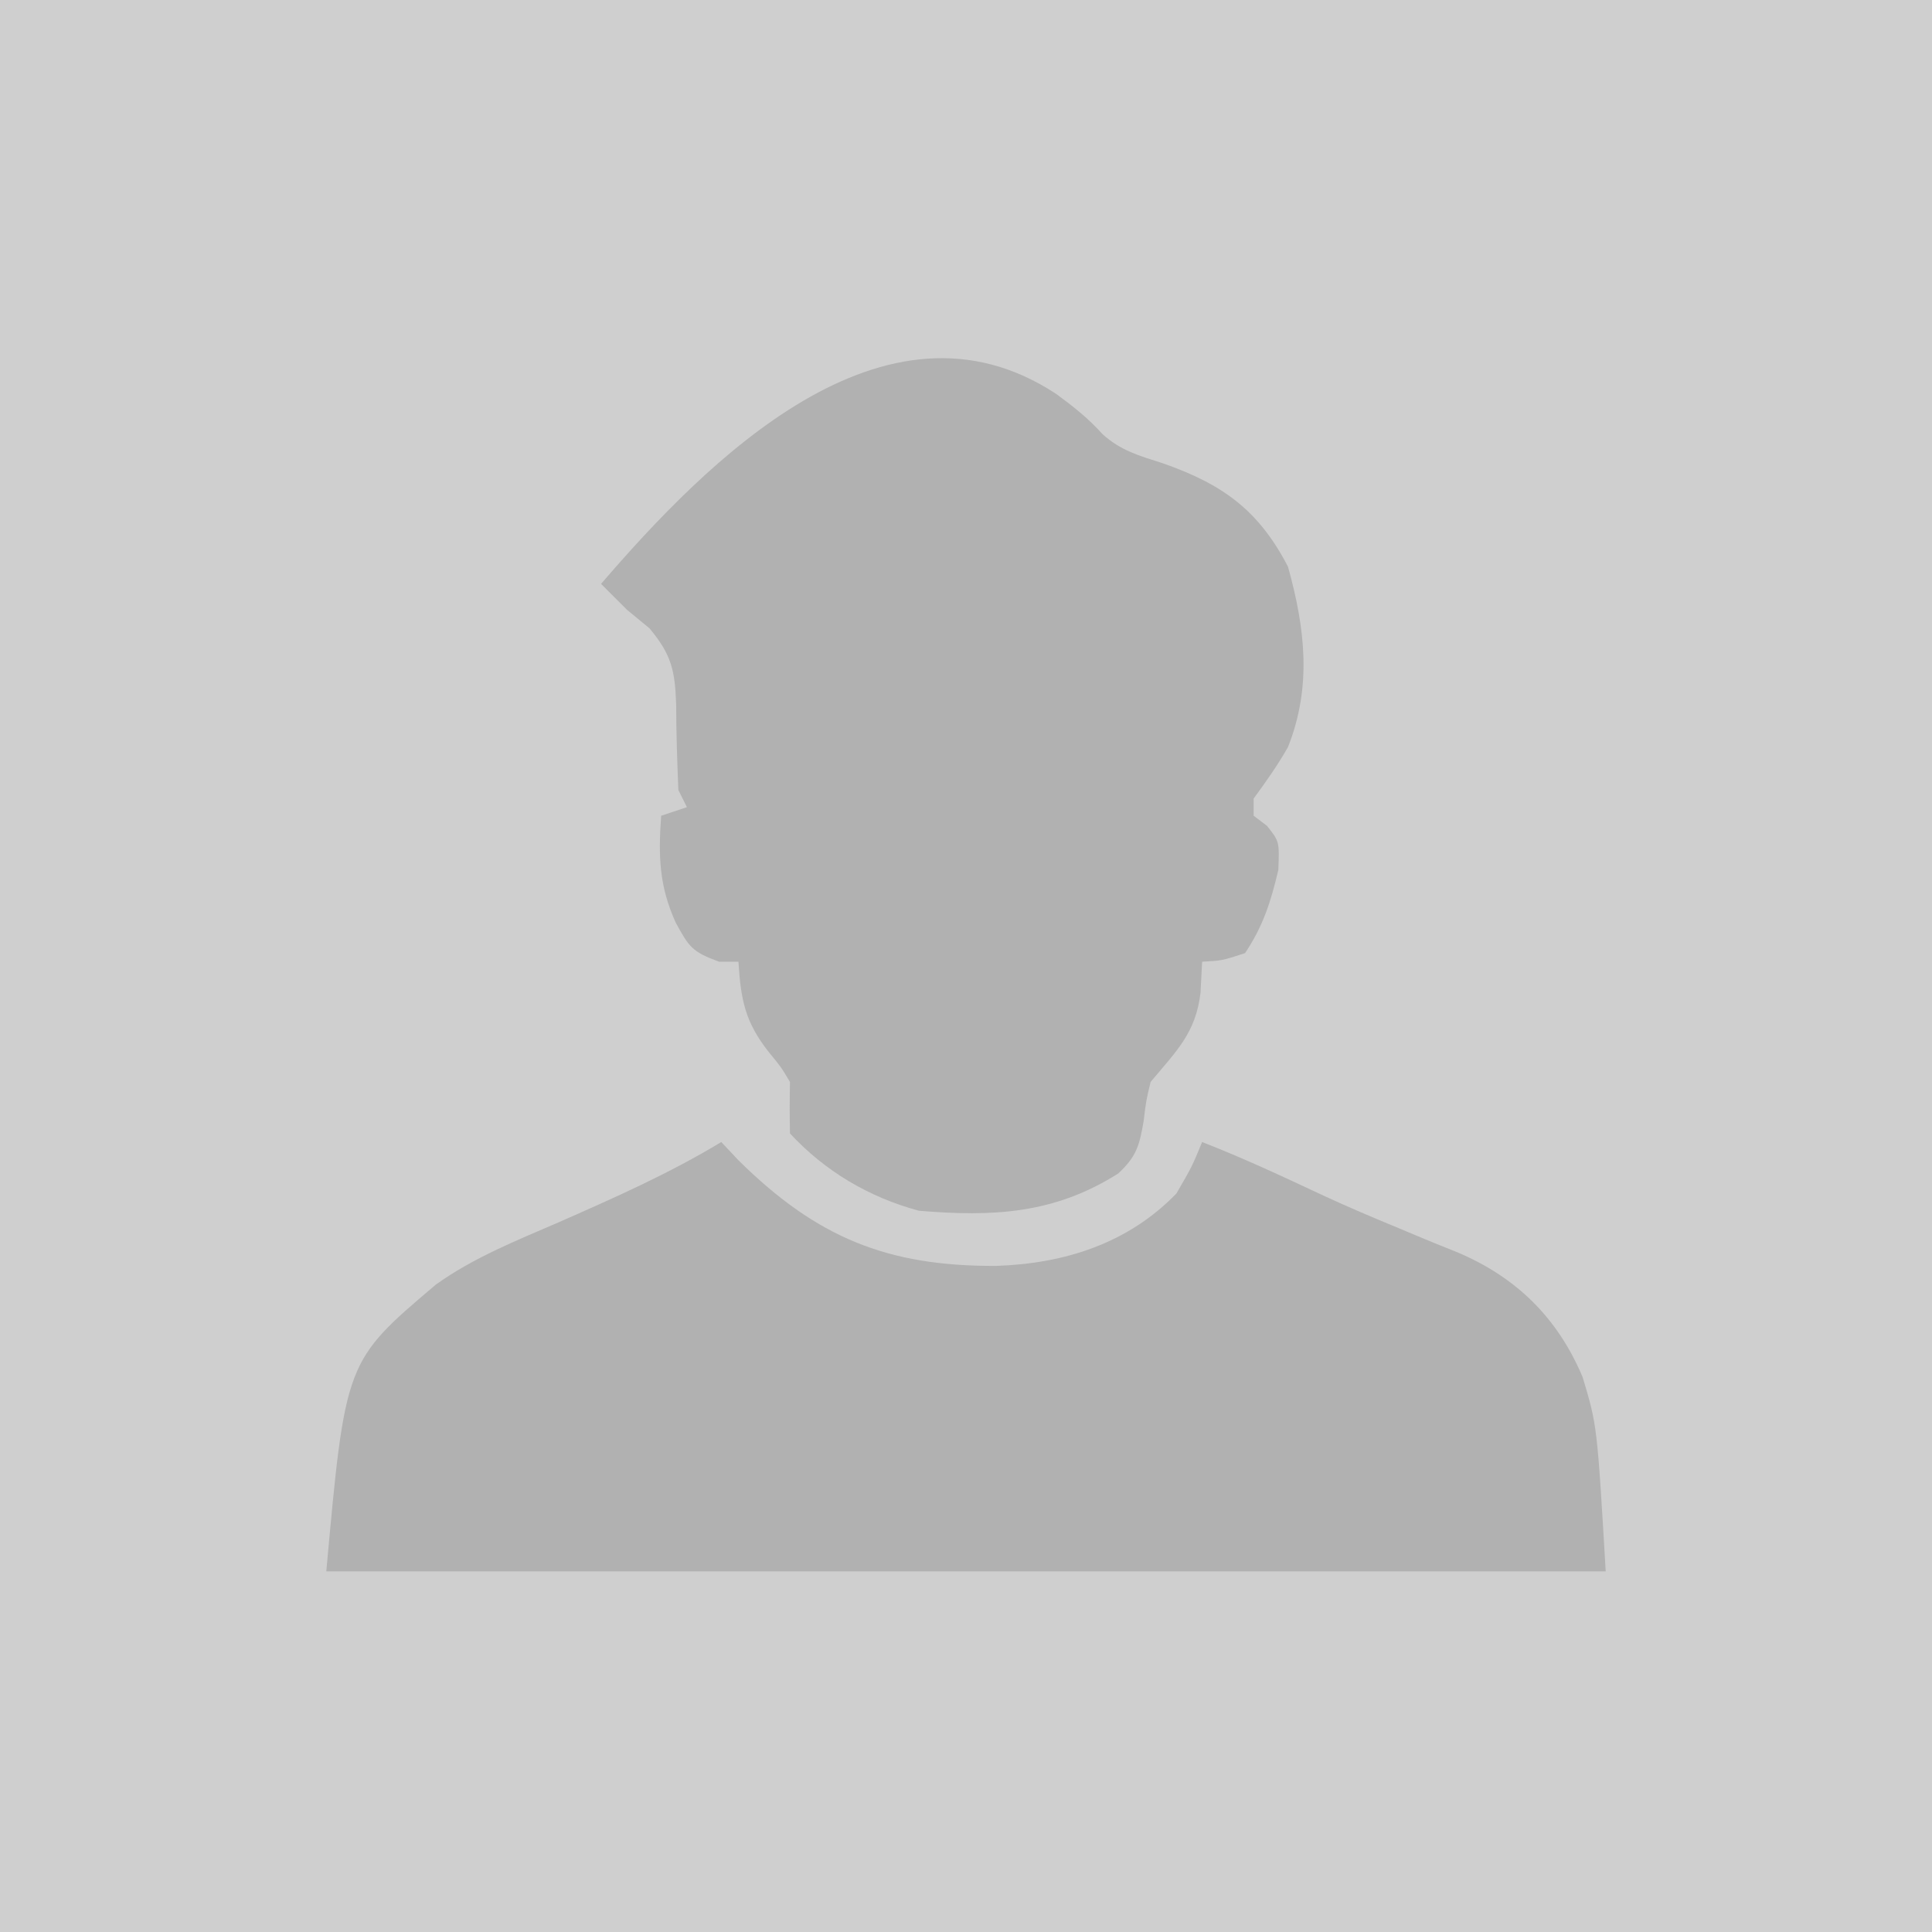 <?xml version="1.0" encoding="UTF-8"?>
<svg version="1.1" xmlns="http://www.w3.org/2000/svg" width="225" height="225">
<path d="M0 0 C74.25 0 148.5 0 225 0 C225 74.25 225 148.5 225 225 C150.75 225 76.5 225 0 225 C0 150.75 0 76.5 0 0 Z " fill="#CFCFCF" transform="translate(0,0)"/>
<path d="M0 0 C2.001 1.464 3.757 2.855 5.414 4.699 C7.545 6.615 9.655 7.194 12.375 8.062 C19.314 10.485 23.557 13.476 27 20.125 C28.999 27.312 29.792 34.076 27 41.125 C25.79 43.256 24.451 45.142 23 47.125 C23 47.785 23 48.445 23 49.125 C23.516 49.517 24.031 49.909 24.562 50.312 C26 52.125 26 52.125 25.875 55.438 C24.993 59.154 24.12 61.945 22 65.125 C19.312 66 19.312 66 17 66.125 C16.907 67.919 16.907 67.919 16.812 69.75 C16.255 74.431 14.006 76.532 11 80.125 C10.471 82.337 10.471 82.337 10.188 84.688 C9.692 87.538 9.374 88.773 7.246 90.777 C-0.171 95.49 -7.322 95.858 -16 95.125 C-21.831 93.538 -26.898 90.543 -31 86.125 C-31.043 84.125 -31.04 82.125 -31 80.125 C-32.045 78.379 -32.045 78.379 -33.438 76.688 C-36.228 73.156 -36.727 70.58 -37 66.125 C-37.742 66.125 -38.485 66.125 -39.25 66.125 C-42.408 64.977 -42.757 64.412 -44.312 61.562 C-46.253 57.252 -46.334 53.8 -46 49.125 C-44.515 48.63 -44.515 48.63 -43 48.125 C-43.33 47.465 -43.66 46.805 -44 46.125 C-44.133 42.8 -44.248 39.482 -44.254 36.154 C-44.393 32.204 -44.797 30.368 -47.359 27.301 C-48.231 26.583 -49.102 25.865 -50 25.125 C-51 24.125 -52 23.125 -53 22.125 C-40.753 7.877 -20.003 -13.172 0 0 Z " fill="#B1B1B1" transform="translate(123,45.875)"/>
<path d="M0 0 C0.66 0.701 1.32 1.403 2 2.125 C11.063 11.086 19.27 14.494 32.04 14.426 C39.995 14.154 47.356 11.815 53 6 C54.81 2.883 54.81 2.883 56 0 C60.804 1.873 65.443 4.041 70.109 6.23 C72.926 7.534 75.77 8.745 78.641 9.926 C79.435 10.259 80.23 10.593 81.048 10.937 C82.603 11.588 84.164 12.225 85.731 12.844 C92.579 15.745 97.389 20.447 100.312 27.375 C102 33 102 33 103 50 C53.83 50 4.66 50 -46 50 C-43.775 25.523 -43.775 25.523 -33.229 16.596 C-28.863 13.47 -23.909 11.499 -19 9.375 C-12.483 6.507 -6.098 3.69 0 0 Z " fill="#B1B1B1" transform="translate(84,133)"/>
</svg>
